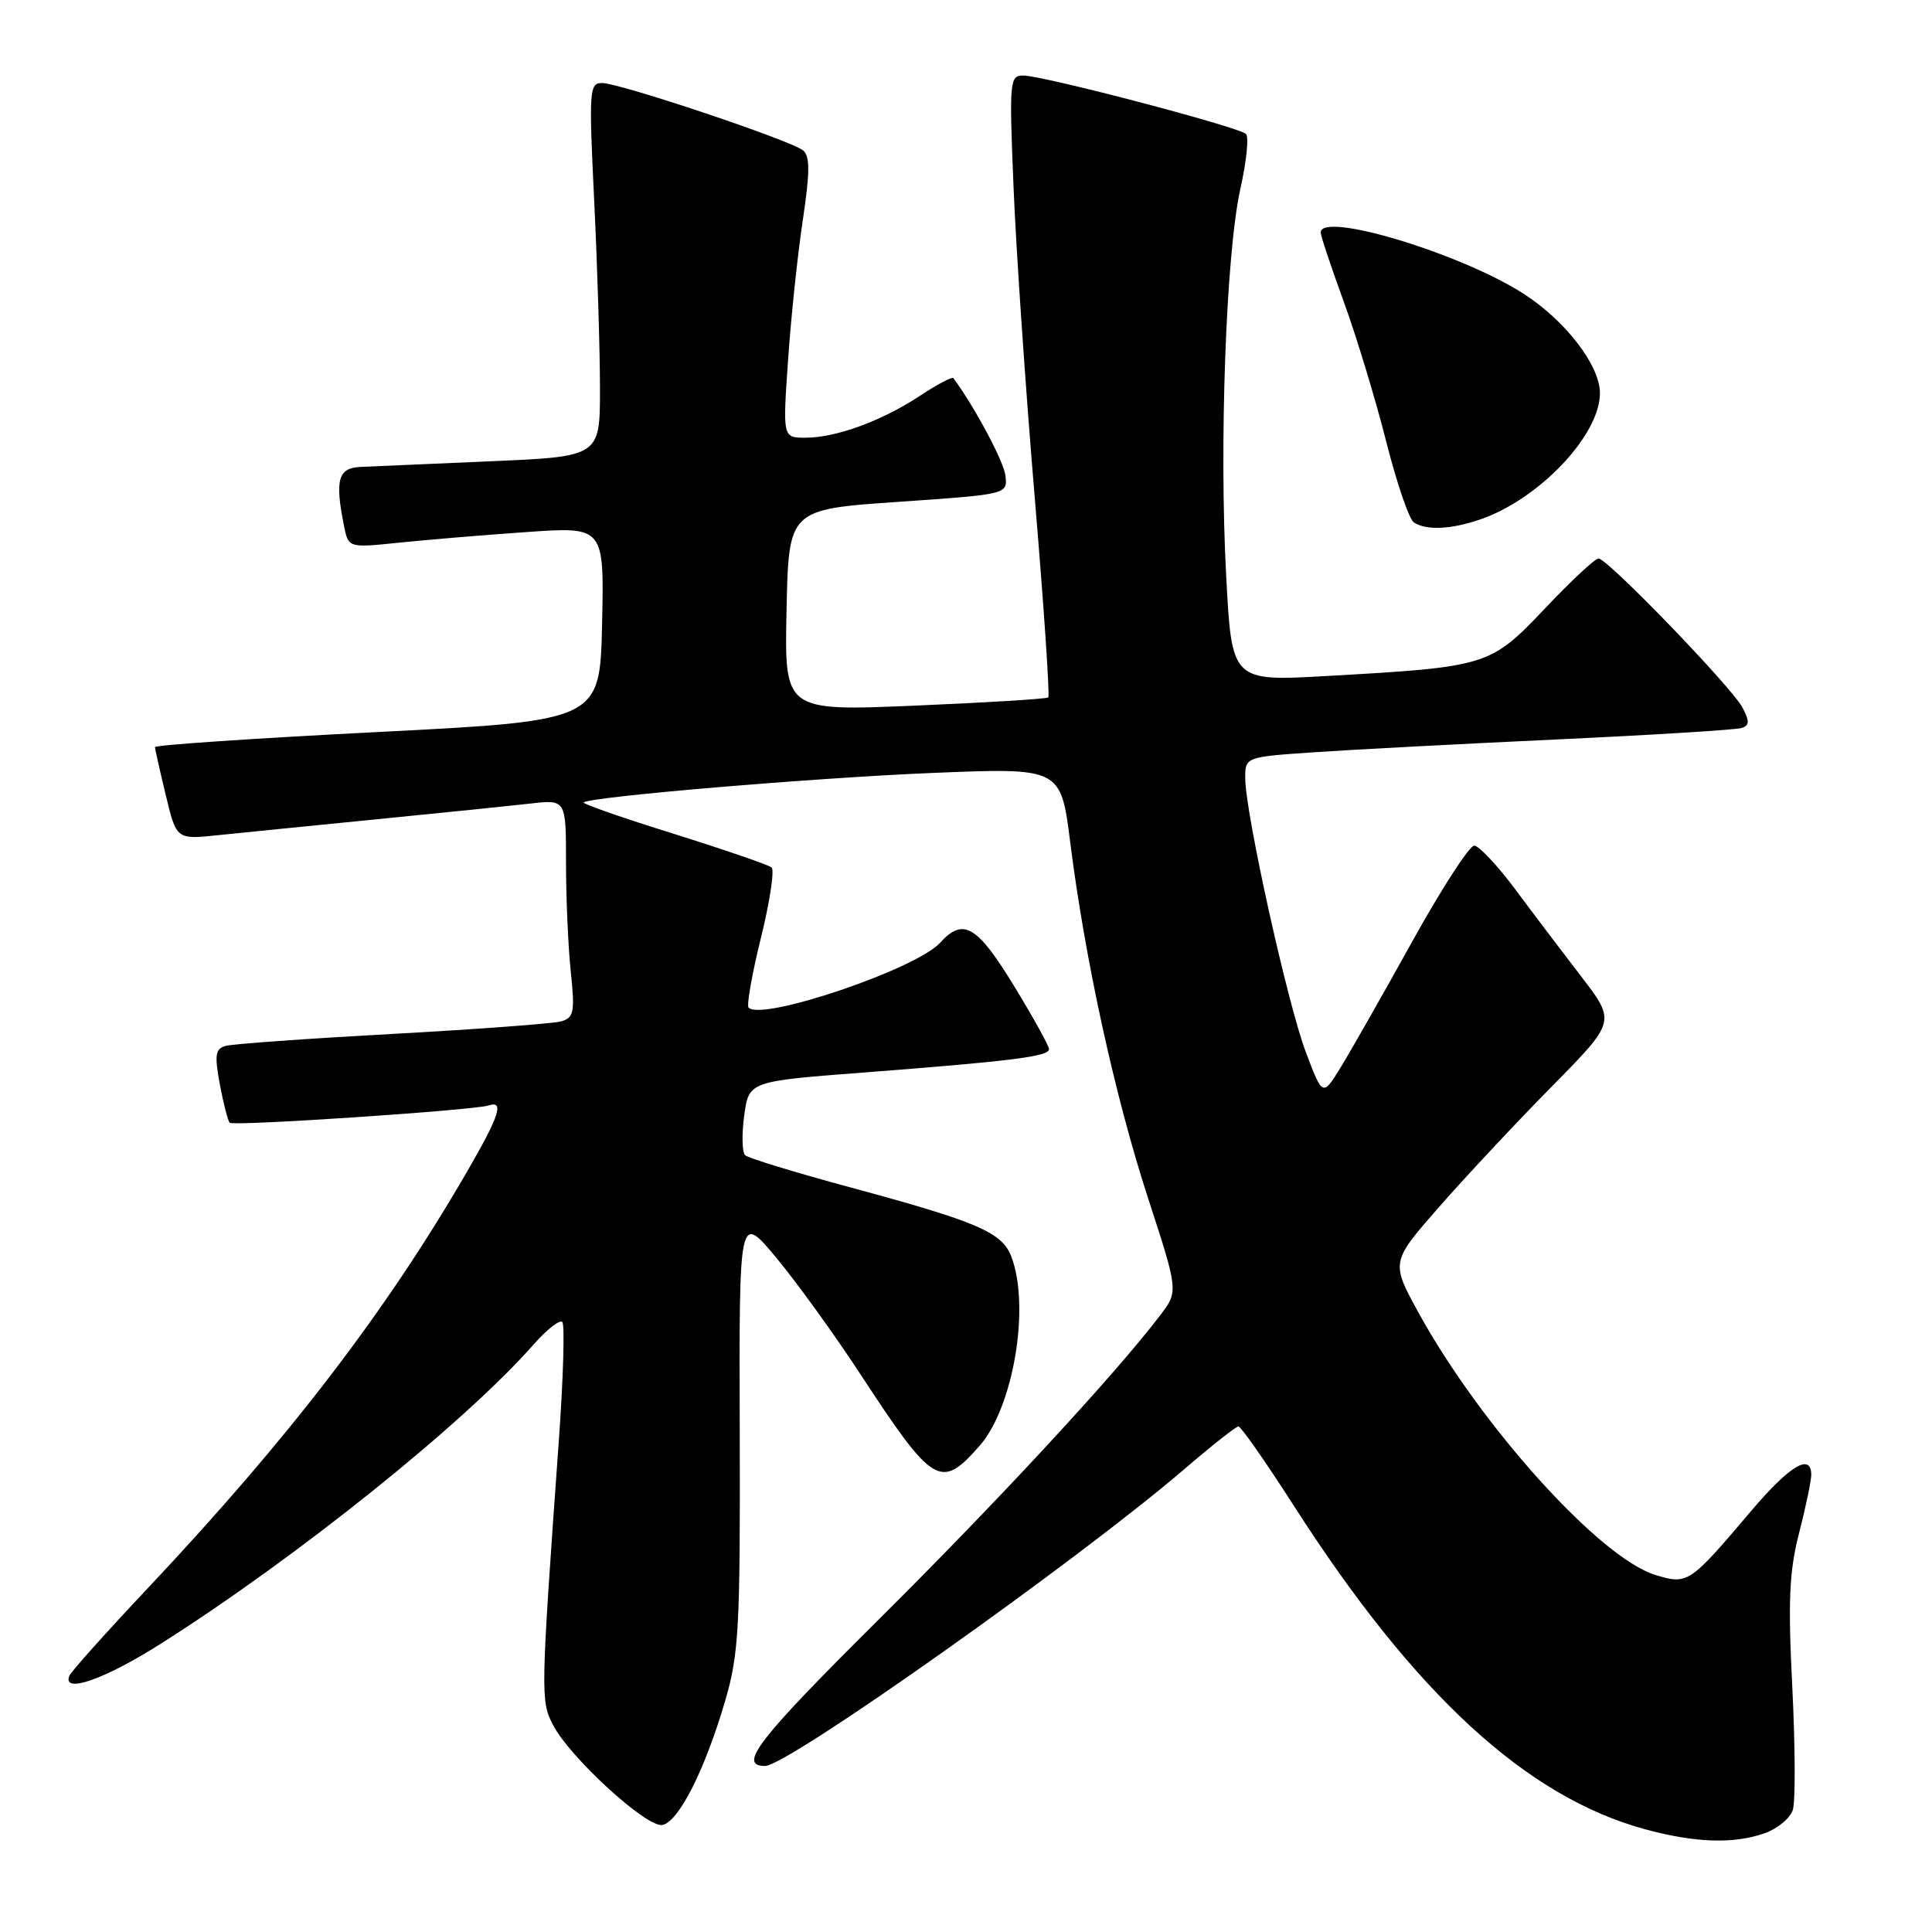<?xml version="1.0" encoding="UTF-8" standalone="no"?>
<!DOCTYPE svg PUBLIC "-//W3C//DTD SVG 1.1//EN" "http://www.w3.org/Graphics/SVG/1.1/DTD/svg11.dtd" >
<svg xmlns="http://www.w3.org/2000/svg" xmlns:xlink="http://www.w3.org/1999/xlink" version="1.1" viewBox="0 0 256 256">
 <g >
 <path fill="currentColor"
d=" M 233.81 242.92 C 235.52 242.32 237.21 240.93 237.56 239.82 C 237.91 238.71 237.88 231.41 237.49 223.61 C 236.91 212.09 237.08 208.23 238.39 203.13 C 239.28 199.67 240.00 196.20 240.00 195.42 C 240.00 192.47 237.12 194.21 232.00 200.25 C 223.86 209.86 223.63 210.01 219.32 208.68 C 211.99 206.43 196.24 188.99 187.98 173.97 C 184.28 167.23 184.28 167.23 190.74 159.87 C 194.30 155.81 201.01 148.64 205.66 143.93 C 214.10 135.36 214.10 135.36 209.55 129.43 C 207.04 126.17 203.08 120.94 200.75 117.80 C 198.41 114.67 195.98 112.08 195.35 112.05 C 194.72 112.02 191.02 117.74 187.13 124.75 C 183.25 131.76 178.98 139.26 177.66 141.41 C 175.26 145.31 175.26 145.31 173.03 139.41 C 170.60 133.00 165.00 107.67 165.00 103.11 C 165.00 100.30 165.00 100.30 174.25 99.67 C 179.34 99.32 193.85 98.56 206.50 97.97 C 219.15 97.38 230.08 96.70 230.79 96.46 C 231.82 96.12 231.84 95.56 230.89 93.76 C 229.47 91.06 213.00 74.00 211.81 74.00 C 211.36 74.00 208.16 76.98 204.71 80.63 C 197.47 88.26 197.12 88.37 175.86 89.57 C 163.22 90.29 163.22 90.29 162.48 76.40 C 161.53 58.82 162.46 33.46 164.36 25.00 C 165.16 21.42 165.50 18.17 165.11 17.76 C 164.26 16.85 138.25 10.02 135.59 10.01 C 133.78 10.00 133.72 10.70 134.30 24.82 C 134.63 32.97 135.89 51.43 137.10 65.84 C 138.31 80.25 139.12 92.20 138.90 92.41 C 138.68 92.61 130.72 93.10 121.22 93.50 C 103.94 94.23 103.94 94.23 104.22 80.87 C 104.50 67.50 104.50 67.50 119.00 66.50 C 133.50 65.50 133.50 65.50 133.23 63.05 C 133.02 61.17 129.25 54.09 126.33 50.10 C 126.17 49.89 124.19 50.93 121.92 52.43 C 116.90 55.76 110.78 58.00 106.73 58.00 C 103.71 58.00 103.71 58.00 104.42 47.75 C 104.81 42.11 105.68 33.77 106.37 29.21 C 107.33 22.79 107.34 20.69 106.41 19.93 C 104.84 18.62 82.11 11.00 79.78 11.00 C 78.08 11.00 78.02 11.94 78.74 26.75 C 79.16 35.41 79.50 46.55 79.50 51.50 C 79.50 60.50 79.50 60.50 65.00 61.12 C 57.02 61.47 49.26 61.81 47.75 61.87 C 44.80 62.01 44.36 63.57 45.58 69.67 C 46.17 72.60 46.17 72.60 52.83 71.91 C 56.50 71.53 64.13 70.89 69.78 70.50 C 80.06 69.78 80.06 69.78 79.78 82.64 C 79.50 95.50 79.50 95.50 50.00 97.00 C 33.77 97.83 20.51 98.72 20.53 99.00 C 20.55 99.28 21.19 102.14 21.97 105.37 C 23.38 111.25 23.38 111.25 28.94 110.66 C 32.00 110.35 41.47 109.39 50.00 108.55 C 58.53 107.71 67.64 106.77 70.25 106.48 C 75.00 105.93 75.00 105.93 75.00 114.32 C 75.00 118.93 75.28 125.42 75.63 128.74 C 76.19 134.10 76.05 134.84 74.38 135.33 C 73.35 135.63 63.28 136.38 52.00 137.00 C 40.72 137.62 30.77 138.33 29.88 138.59 C 28.53 138.98 28.41 139.79 29.13 143.69 C 29.61 146.25 30.20 148.53 30.44 148.77 C 30.92 149.25 62.79 147.12 64.75 146.48 C 66.85 145.78 66.18 147.85 61.84 155.33 C 51.14 173.80 38.33 190.52 19.69 210.33 C 14.08 216.28 9.35 221.57 9.17 222.08 C 8.30 224.47 13.89 222.51 21.31 217.80 C 39.34 206.37 61.56 188.54 70.69 178.17 C 72.44 176.18 74.16 174.83 74.51 175.17 C 74.85 175.52 74.64 182.71 74.03 191.15 C 71.64 224.47 71.62 225.37 73.27 228.55 C 75.50 232.87 85.69 242.20 87.76 241.82 C 89.92 241.42 93.39 234.56 96.07 225.43 C 97.91 219.14 98.09 215.85 98.02 189.62 C 97.93 160.75 97.93 160.75 102.83 166.62 C 105.53 169.86 110.53 176.78 113.95 182.00 C 123.68 196.86 124.64 197.45 129.80 191.58 C 134.29 186.46 136.53 173.14 134.01 166.52 C 132.78 163.28 129.56 161.90 112.62 157.32 C 105.40 155.37 99.16 153.46 98.74 153.08 C 98.33 152.70 98.27 150.34 98.61 147.83 C 99.23 143.28 99.23 143.28 114.37 142.12 C 134.04 140.61 139.00 139.99 139.00 139.02 C 139.00 138.59 136.91 134.81 134.35 130.62 C 129.46 122.61 127.62 121.55 124.57 124.92 C 121.42 128.40 100.99 135.33 99.19 133.52 C 98.91 133.24 99.64 129.08 100.82 124.29 C 102.01 119.50 102.64 115.29 102.24 114.94 C 101.83 114.60 95.99 112.59 89.26 110.48 C 82.52 108.38 77.16 106.51 77.34 106.33 C 78.08 105.58 107.79 103.07 123.53 102.42 C 140.56 101.72 140.56 101.72 141.81 111.61 C 143.77 127.15 147.72 145.23 152.11 158.72 C 156.15 171.12 156.15 171.12 153.71 174.31 C 147.69 182.21 132.23 198.90 116.27 214.76 C 100.43 230.49 97.71 234.00 101.38 234.00 C 104.37 234.00 142.90 206.72 157.00 194.61 C 160.57 191.54 163.77 189.02 164.10 189.01 C 164.43 189.01 167.74 193.75 171.46 199.55 C 187.48 224.54 202.32 238.17 218.10 242.42 C 224.70 244.19 229.70 244.35 233.81 242.92 Z  M 196.10 68.84 C 203.90 66.19 212.00 57.67 212.00 52.10 C 212.00 48.42 207.44 42.49 201.85 38.90 C 193.51 33.55 175.00 27.97 175.00 30.81 C 175.00 31.25 176.38 35.39 178.06 39.99 C 179.74 44.60 182.26 52.90 183.66 58.43 C 185.06 63.97 186.72 68.83 187.35 69.23 C 189.02 70.30 192.23 70.16 196.10 68.84 Z "/>
</g>
</svg>